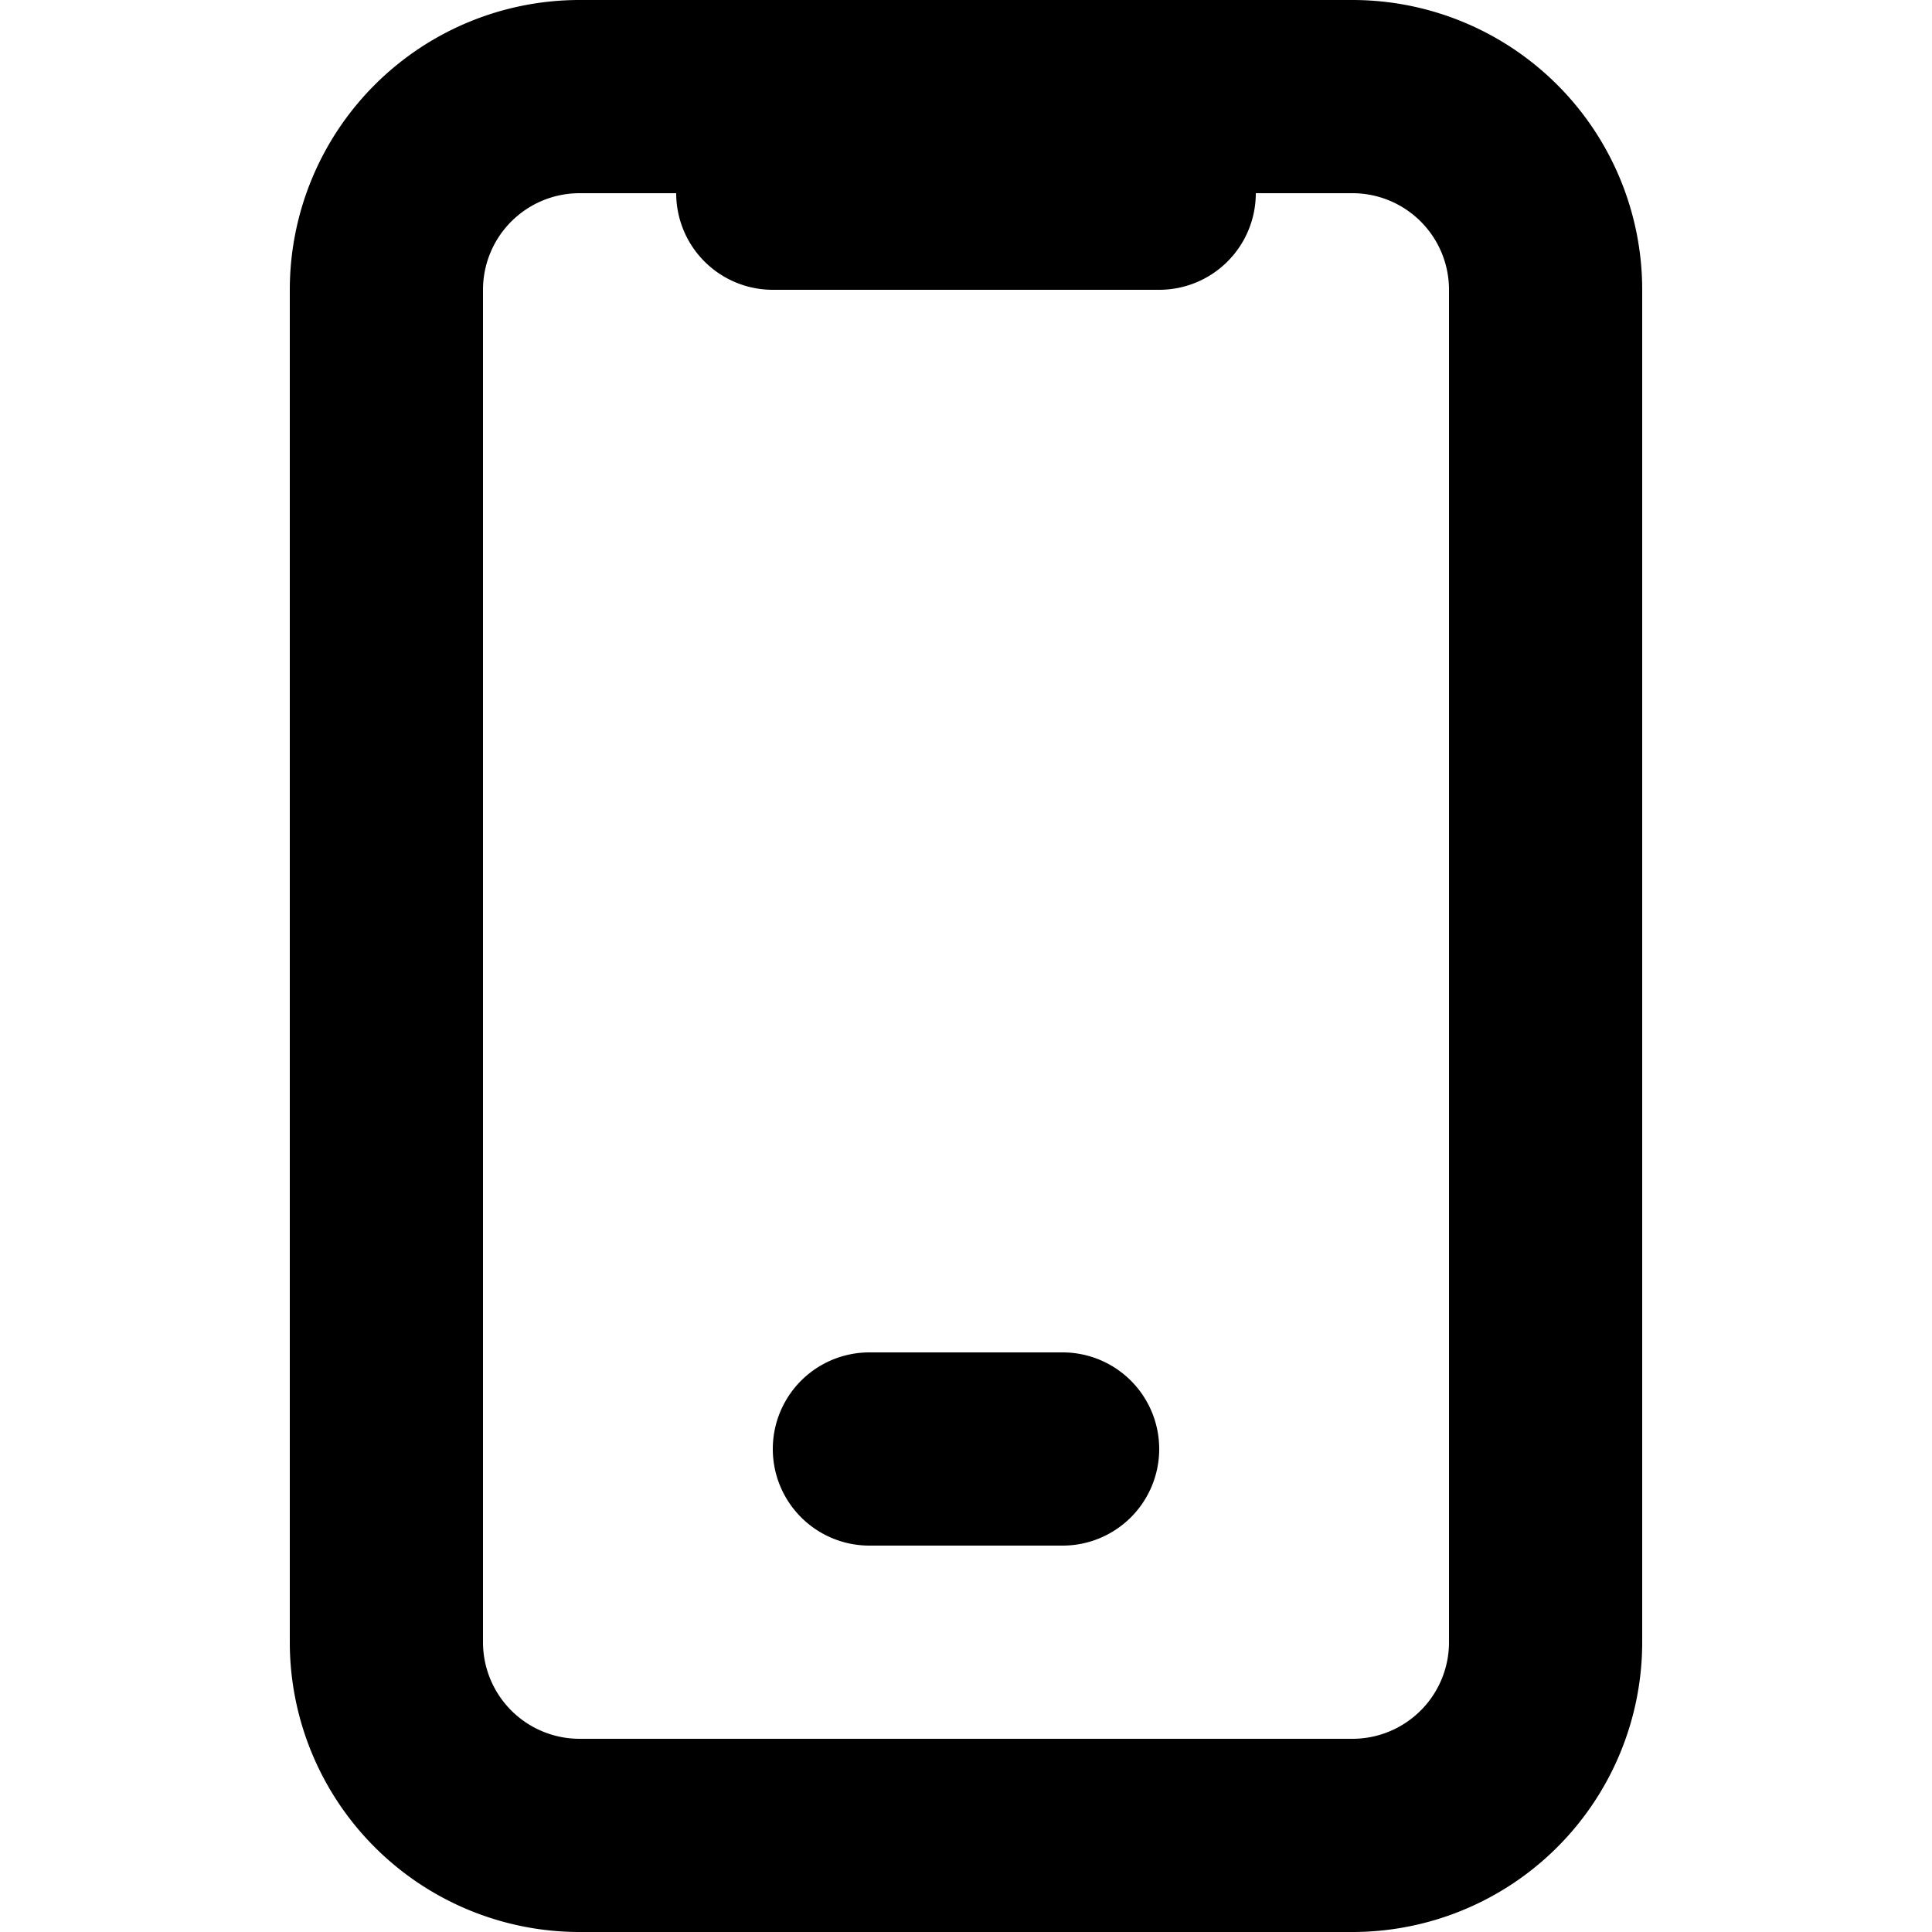 <svg xmlns="http://www.w3.org/2000/svg" width="20" height="20"><g fill="none" fill-rule="evenodd"><path d="M0 0h20v20H0z"/><path fill="currentColor" fill-rule="nonzero" d="M14 0a3 3 0 013 3v14a3 3 0 01-3 3H6a3 3 0 01-3-3V3a3 3 0 013-3zM7 2H6a1 1 0 00-1 1v14a1 1 0 001 1h8a1 1 0 001-1V3a1 1 0 00-1-1h-1a1 1 0 01-1 1H8a1 1 0 01-1-1zm4 12a1 1 0 010 2H9a1 1 0 010-2h2z"/></g></svg>